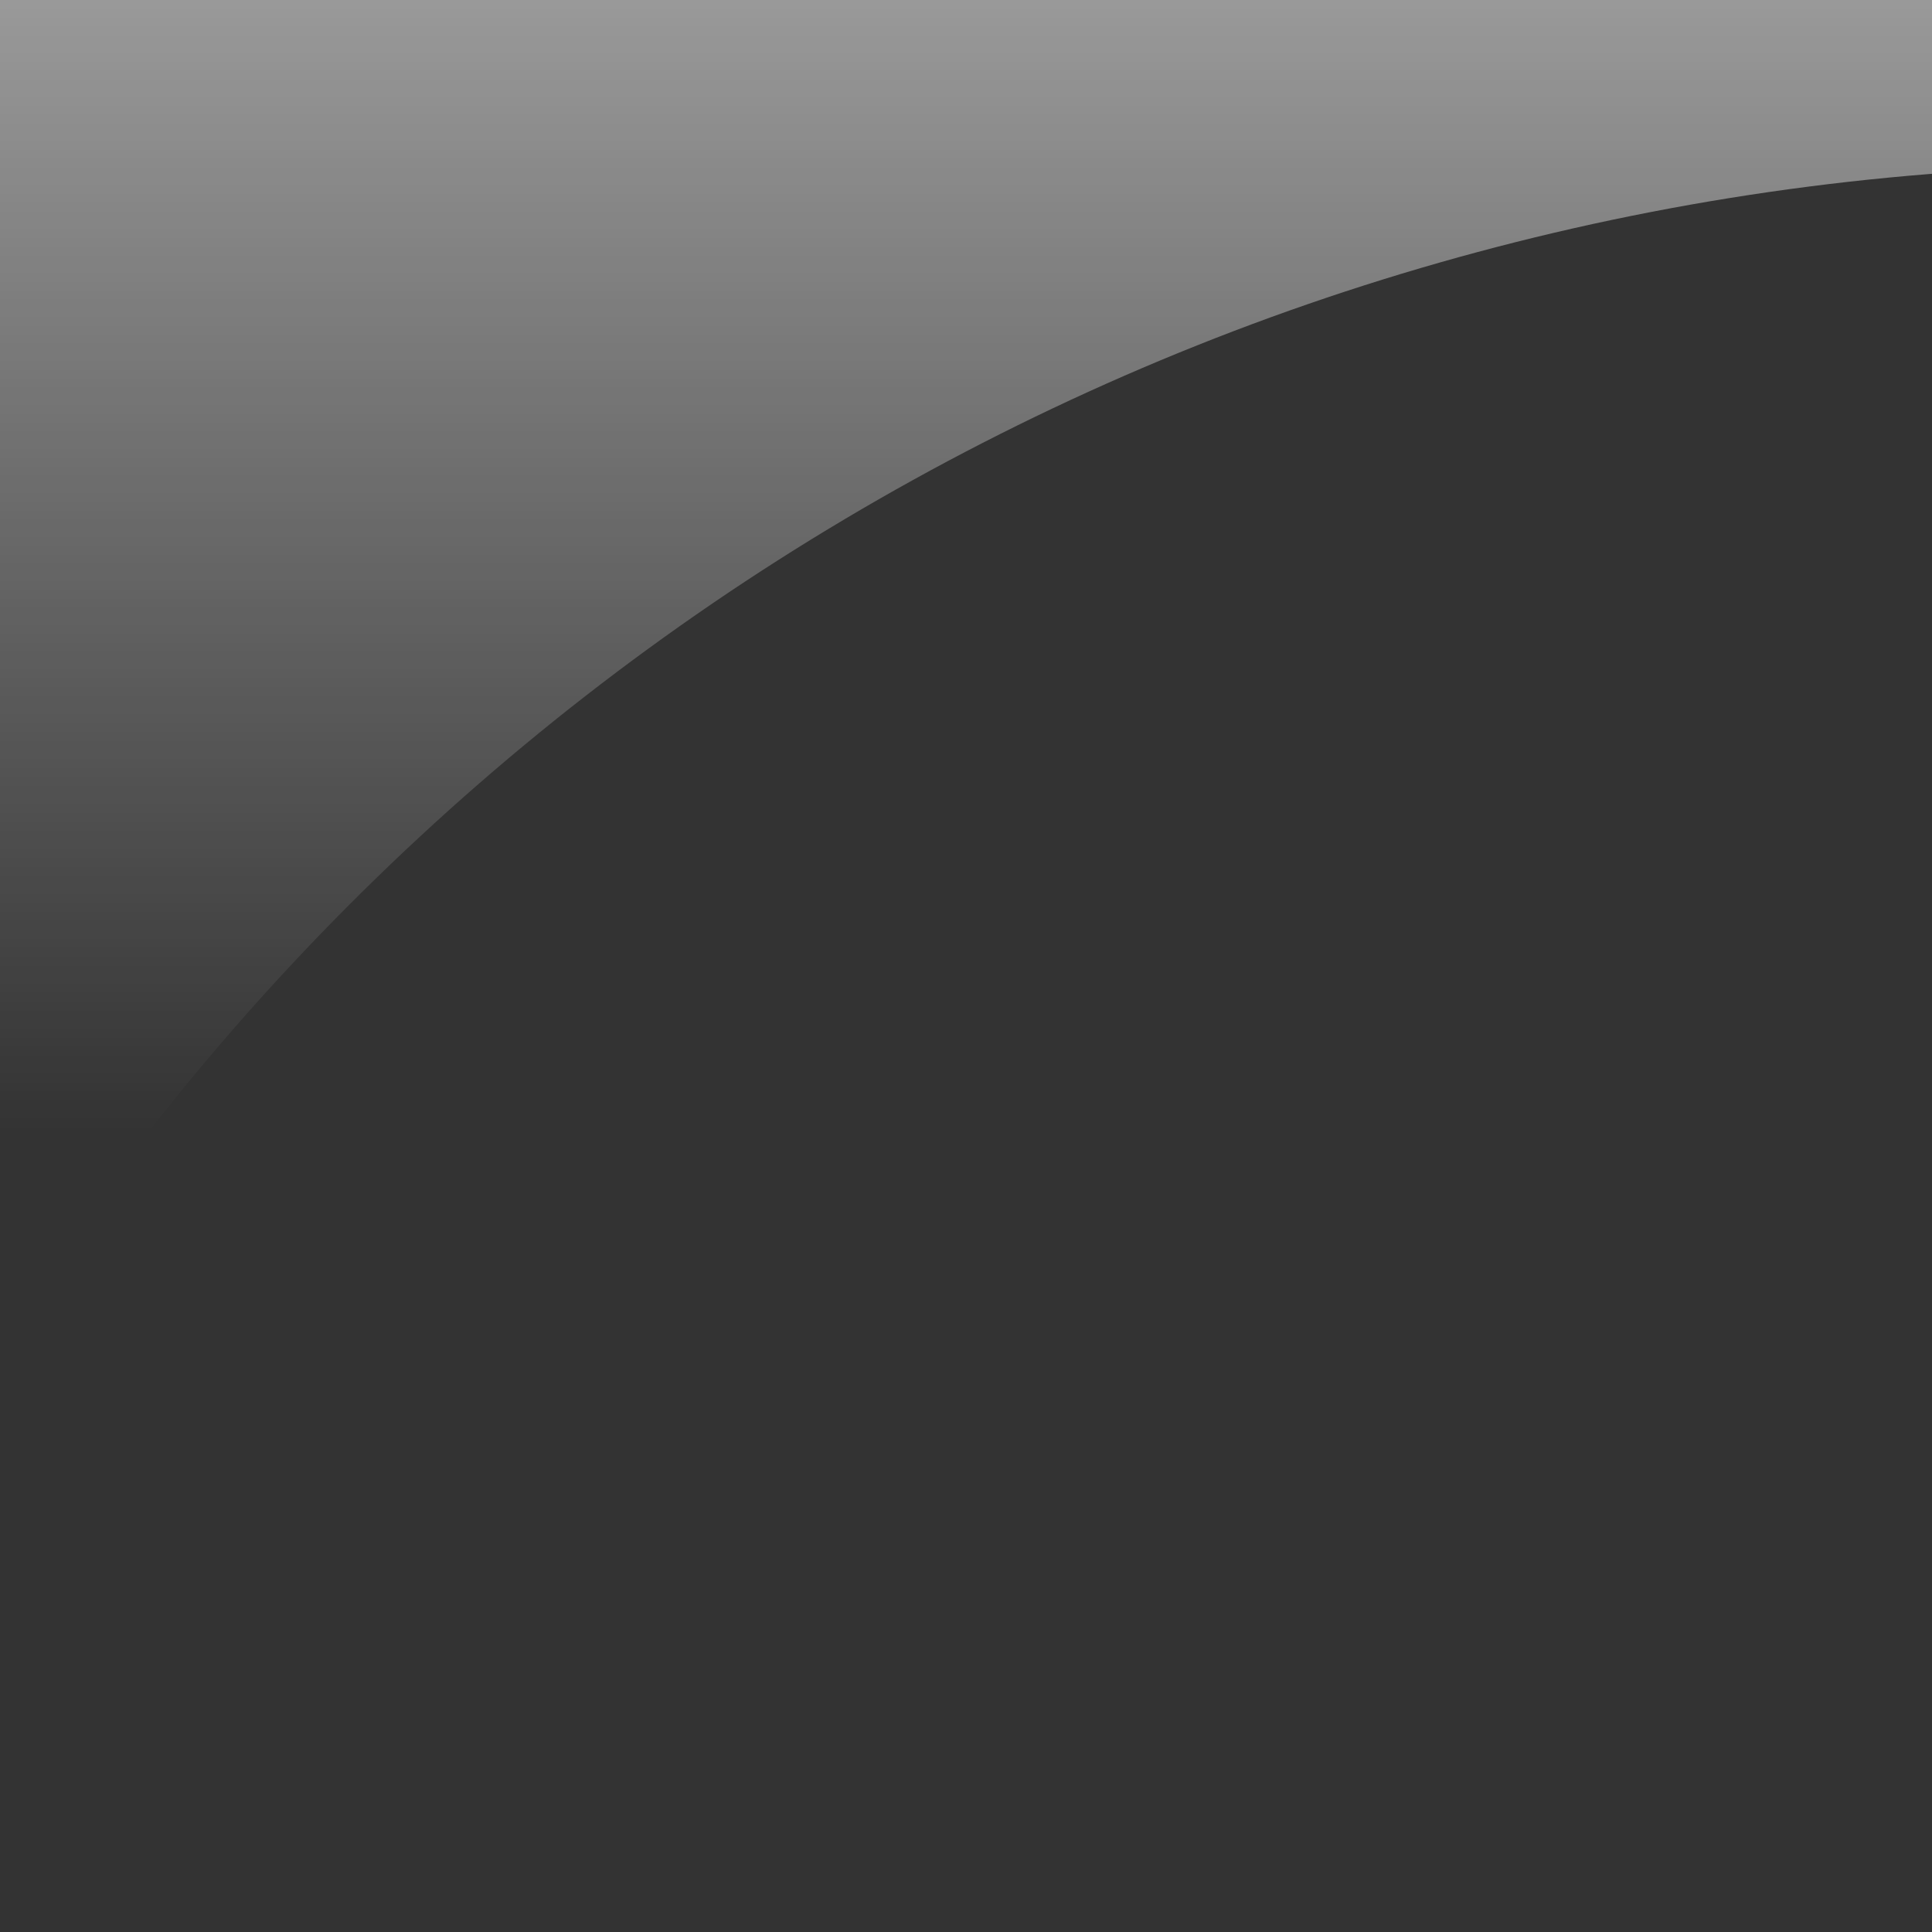 <svg width="64" height="64" viewBox="0 0 64 64" fill="none" xmlns="http://www.w3.org/2000/svg">
<rect x="0" y="0" width="64" height="64" fill="#333333" stroke="none"/>
<g clip-path="url(#clip0_10_21)">
<path d="M73 0V5.5H70.557C41.896 5.5 15.246 20.23 0 44.5V0H73Z" fill="url(#paint0_linear_10_21)"/>
</g>
<defs>
<linearGradient id="paint0_linear_10_21" x1="36.5" y1="0" x2="36.5" y2="37.5" gradientUnits="userSpaceOnUse">
<stop stop-color="white" stop-opacity="0.5"/>
<stop offset="0.595" stop-color="white" stop-opacity="0.2"/>
<stop offset="1" stop-color="white" stop-opacity="0"/>
</linearGradient>
<clipPath id="clip0_10_21">
<rect width="64" height="64" fill="white"/>
</clipPath>
</defs>
</svg>
